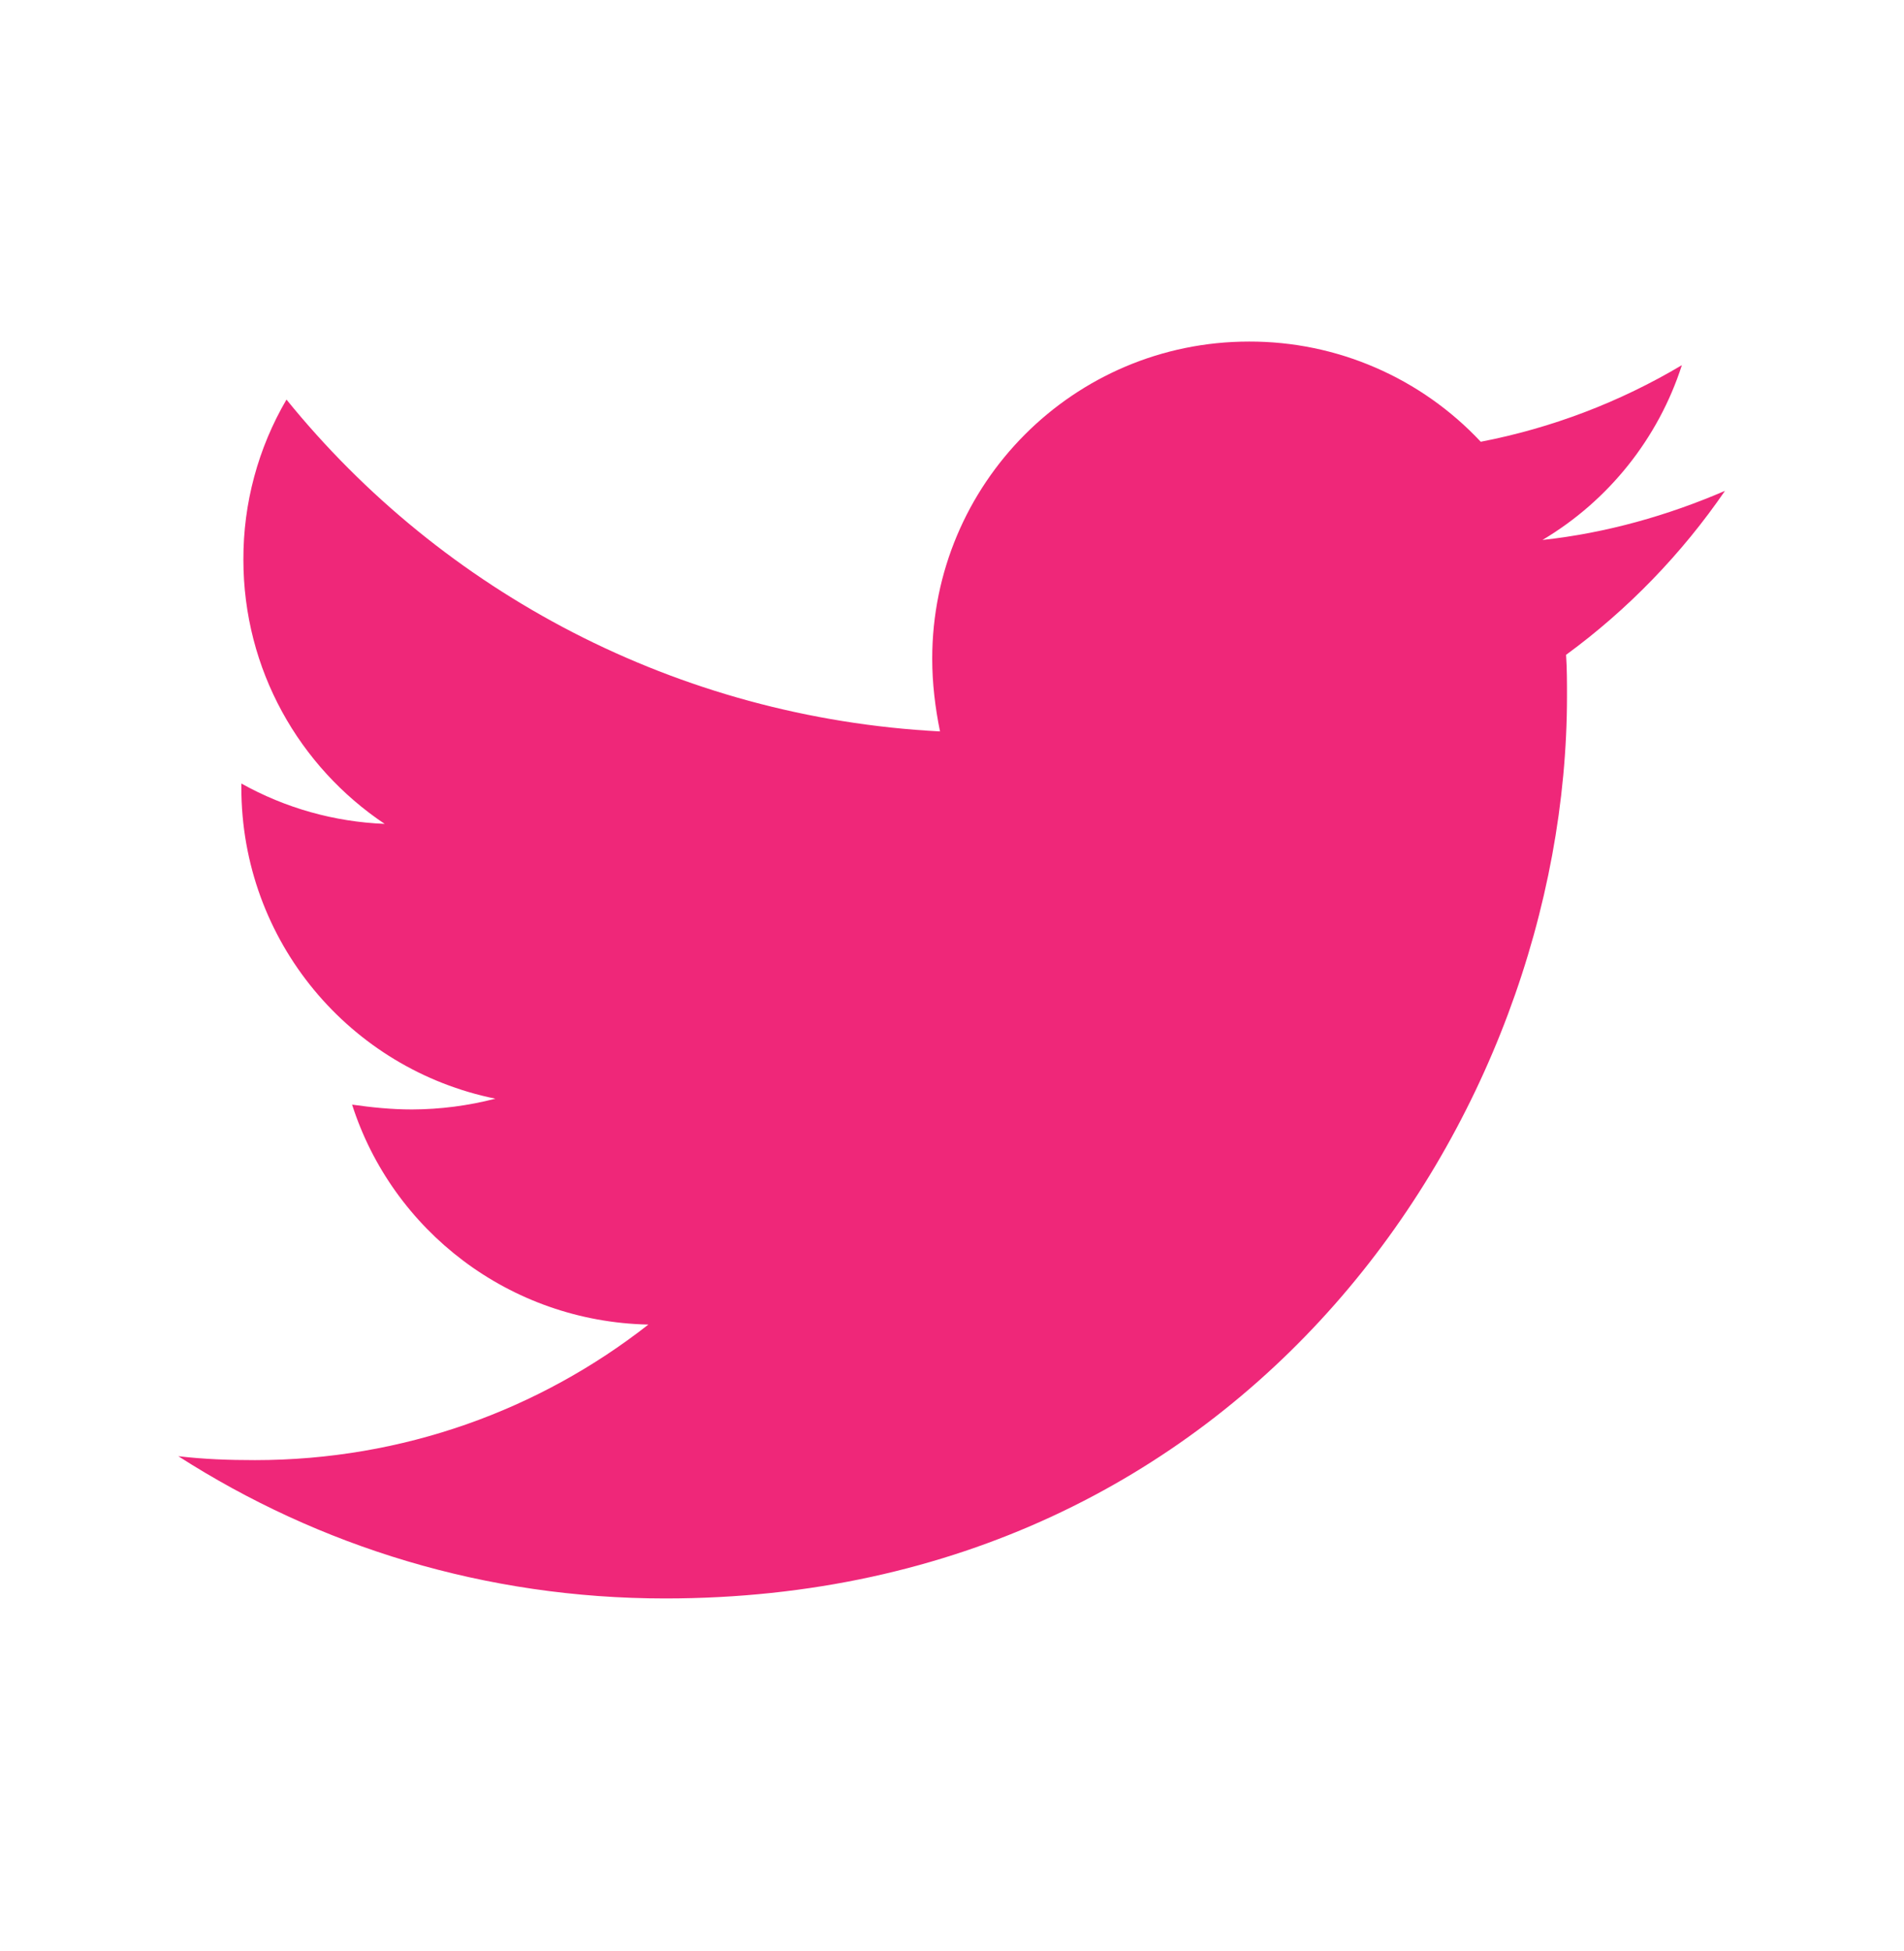 <svg width="41" height="42" viewBox="0 0 41 42" fill="none" xmlns="http://www.w3.org/2000/svg">
<path d="M37.145 10.567C35.921 11.095 34.588 11.476 33.215 11.624C34.64 10.777 35.708 9.439 36.217 7.861C34.879 8.657 33.414 9.215 31.886 9.51C31.247 8.828 30.475 8.284 29.617 7.913C28.759 7.541 27.834 7.351 26.899 7.353C23.116 7.353 20.074 10.419 20.074 14.181C20.074 14.71 20.138 15.238 20.242 15.746C14.579 15.45 9.528 12.745 6.169 8.602C5.557 9.647 5.237 10.837 5.241 12.048C5.241 14.418 6.446 16.507 8.283 17.736C7.2 17.693 6.143 17.396 5.197 16.867V16.951C5.197 20.269 7.542 23.019 10.668 23.652C10.081 23.804 9.478 23.882 8.871 23.884C8.427 23.884 8.007 23.84 7.582 23.78C8.447 26.485 10.964 28.451 13.962 28.515C11.617 30.352 8.679 31.433 5.489 31.433C4.917 31.433 4.388 31.413 3.84 31.349C6.866 33.29 10.456 34.411 14.323 34.411C26.875 34.411 33.743 24.012 33.743 14.986C33.743 14.69 33.743 14.394 33.723 14.097C35.052 13.125 36.217 11.92 37.145 10.567Z" fill="#EF2779"/>
</svg>
